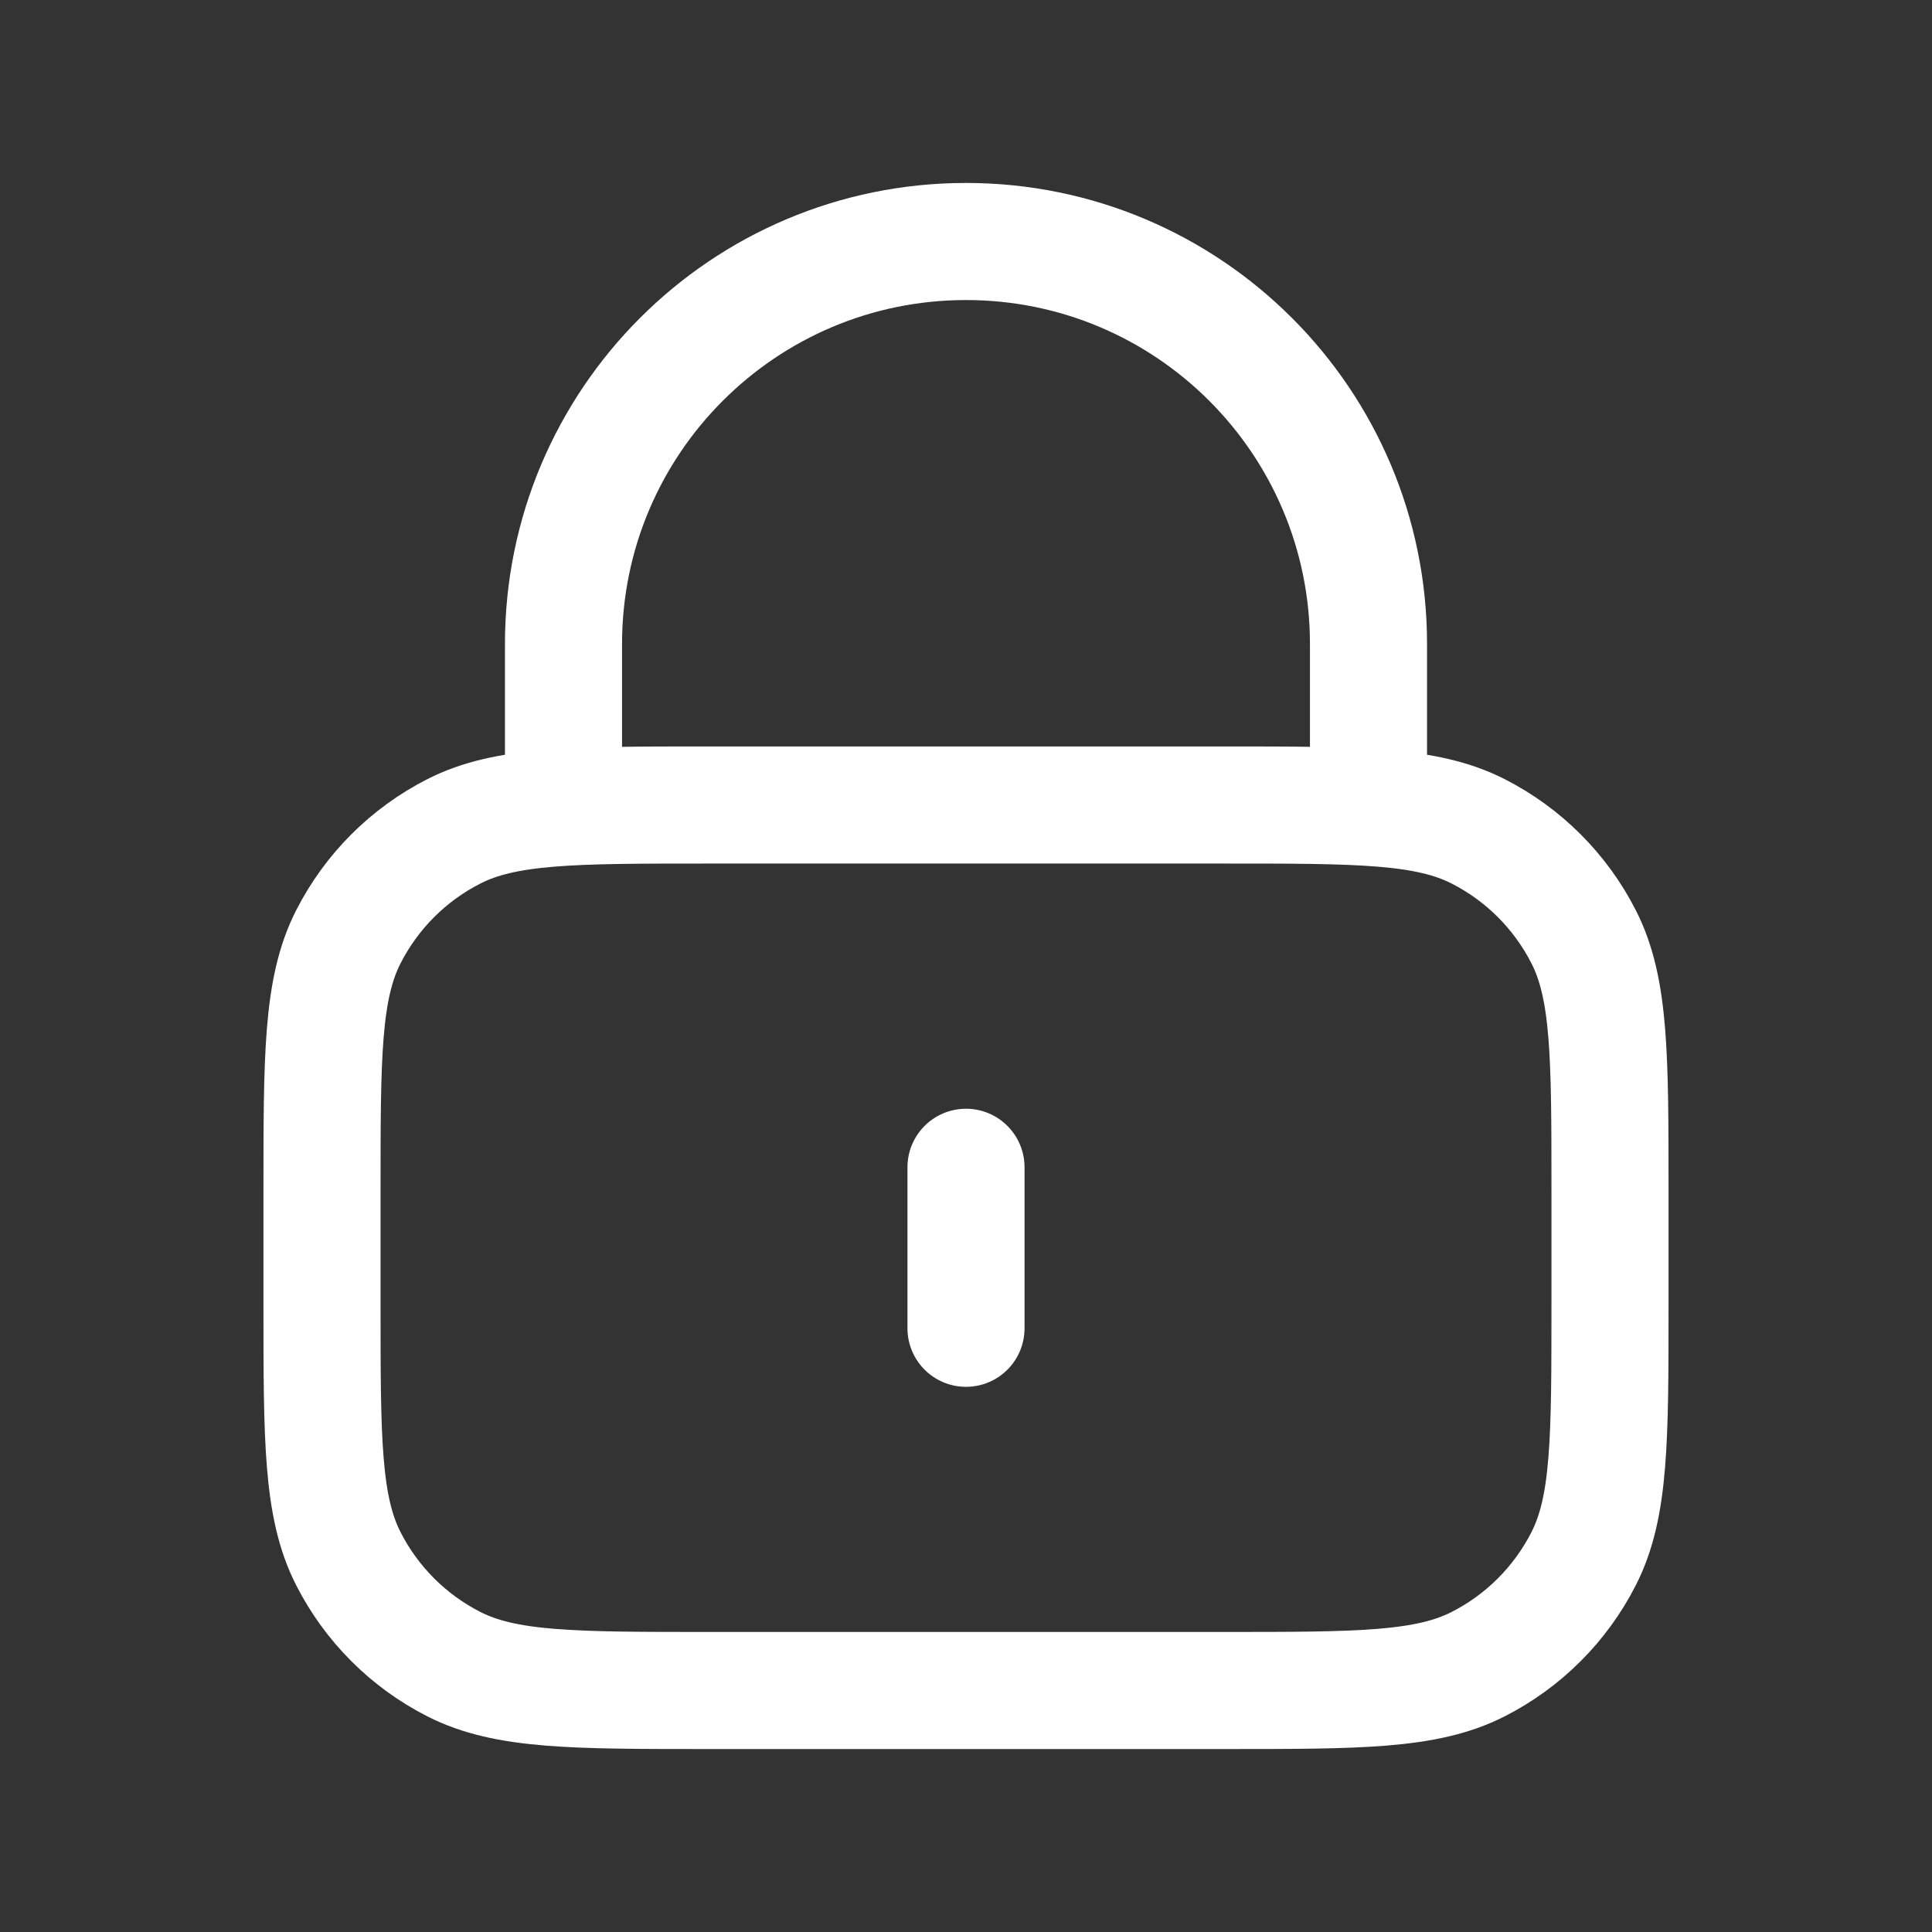 <svg width="33" height="33" viewBox="0 0 33 33" fill="none" xmlns="http://www.w3.org/2000/svg">
<rect x="0" y="0" width="33" height="33" fill="#333333" stroke="none"/>
<path d="M23.375 13.75V11C23.375 7.203 20.297 4.125 16.5 4.125C12.703 4.125 9.625 7.203 9.625 11V13.75M16.5 19.938V22.688M12.1 28.875H20.9C23.21 28.875 24.365 28.875 25.248 28.425C26.024 28.03 26.655 27.399 27.05 26.623C27.5 25.74 27.5 24.585 27.5 22.275V20.35C27.5 18.04 27.5 16.885 27.05 16.002C26.655 15.226 26.024 14.595 25.248 14.2C24.365 13.75 23.21 13.75 20.9 13.75H12.1C9.79 13.75 8.635 13.75 7.752 14.2C6.976 14.595 6.345 15.226 5.95 16.002C5.5 16.885 5.5 18.04 5.5 20.35V22.275C5.5 24.585 5.5 25.74 5.95 26.623C6.345 27.399 6.976 28.03 7.752 28.425C8.635 28.875 9.79 28.875 12.1 28.875Z" stroke="white" stroke-width="2" stroke-linecap="round" stroke-linejoin="round"/>
</svg>
